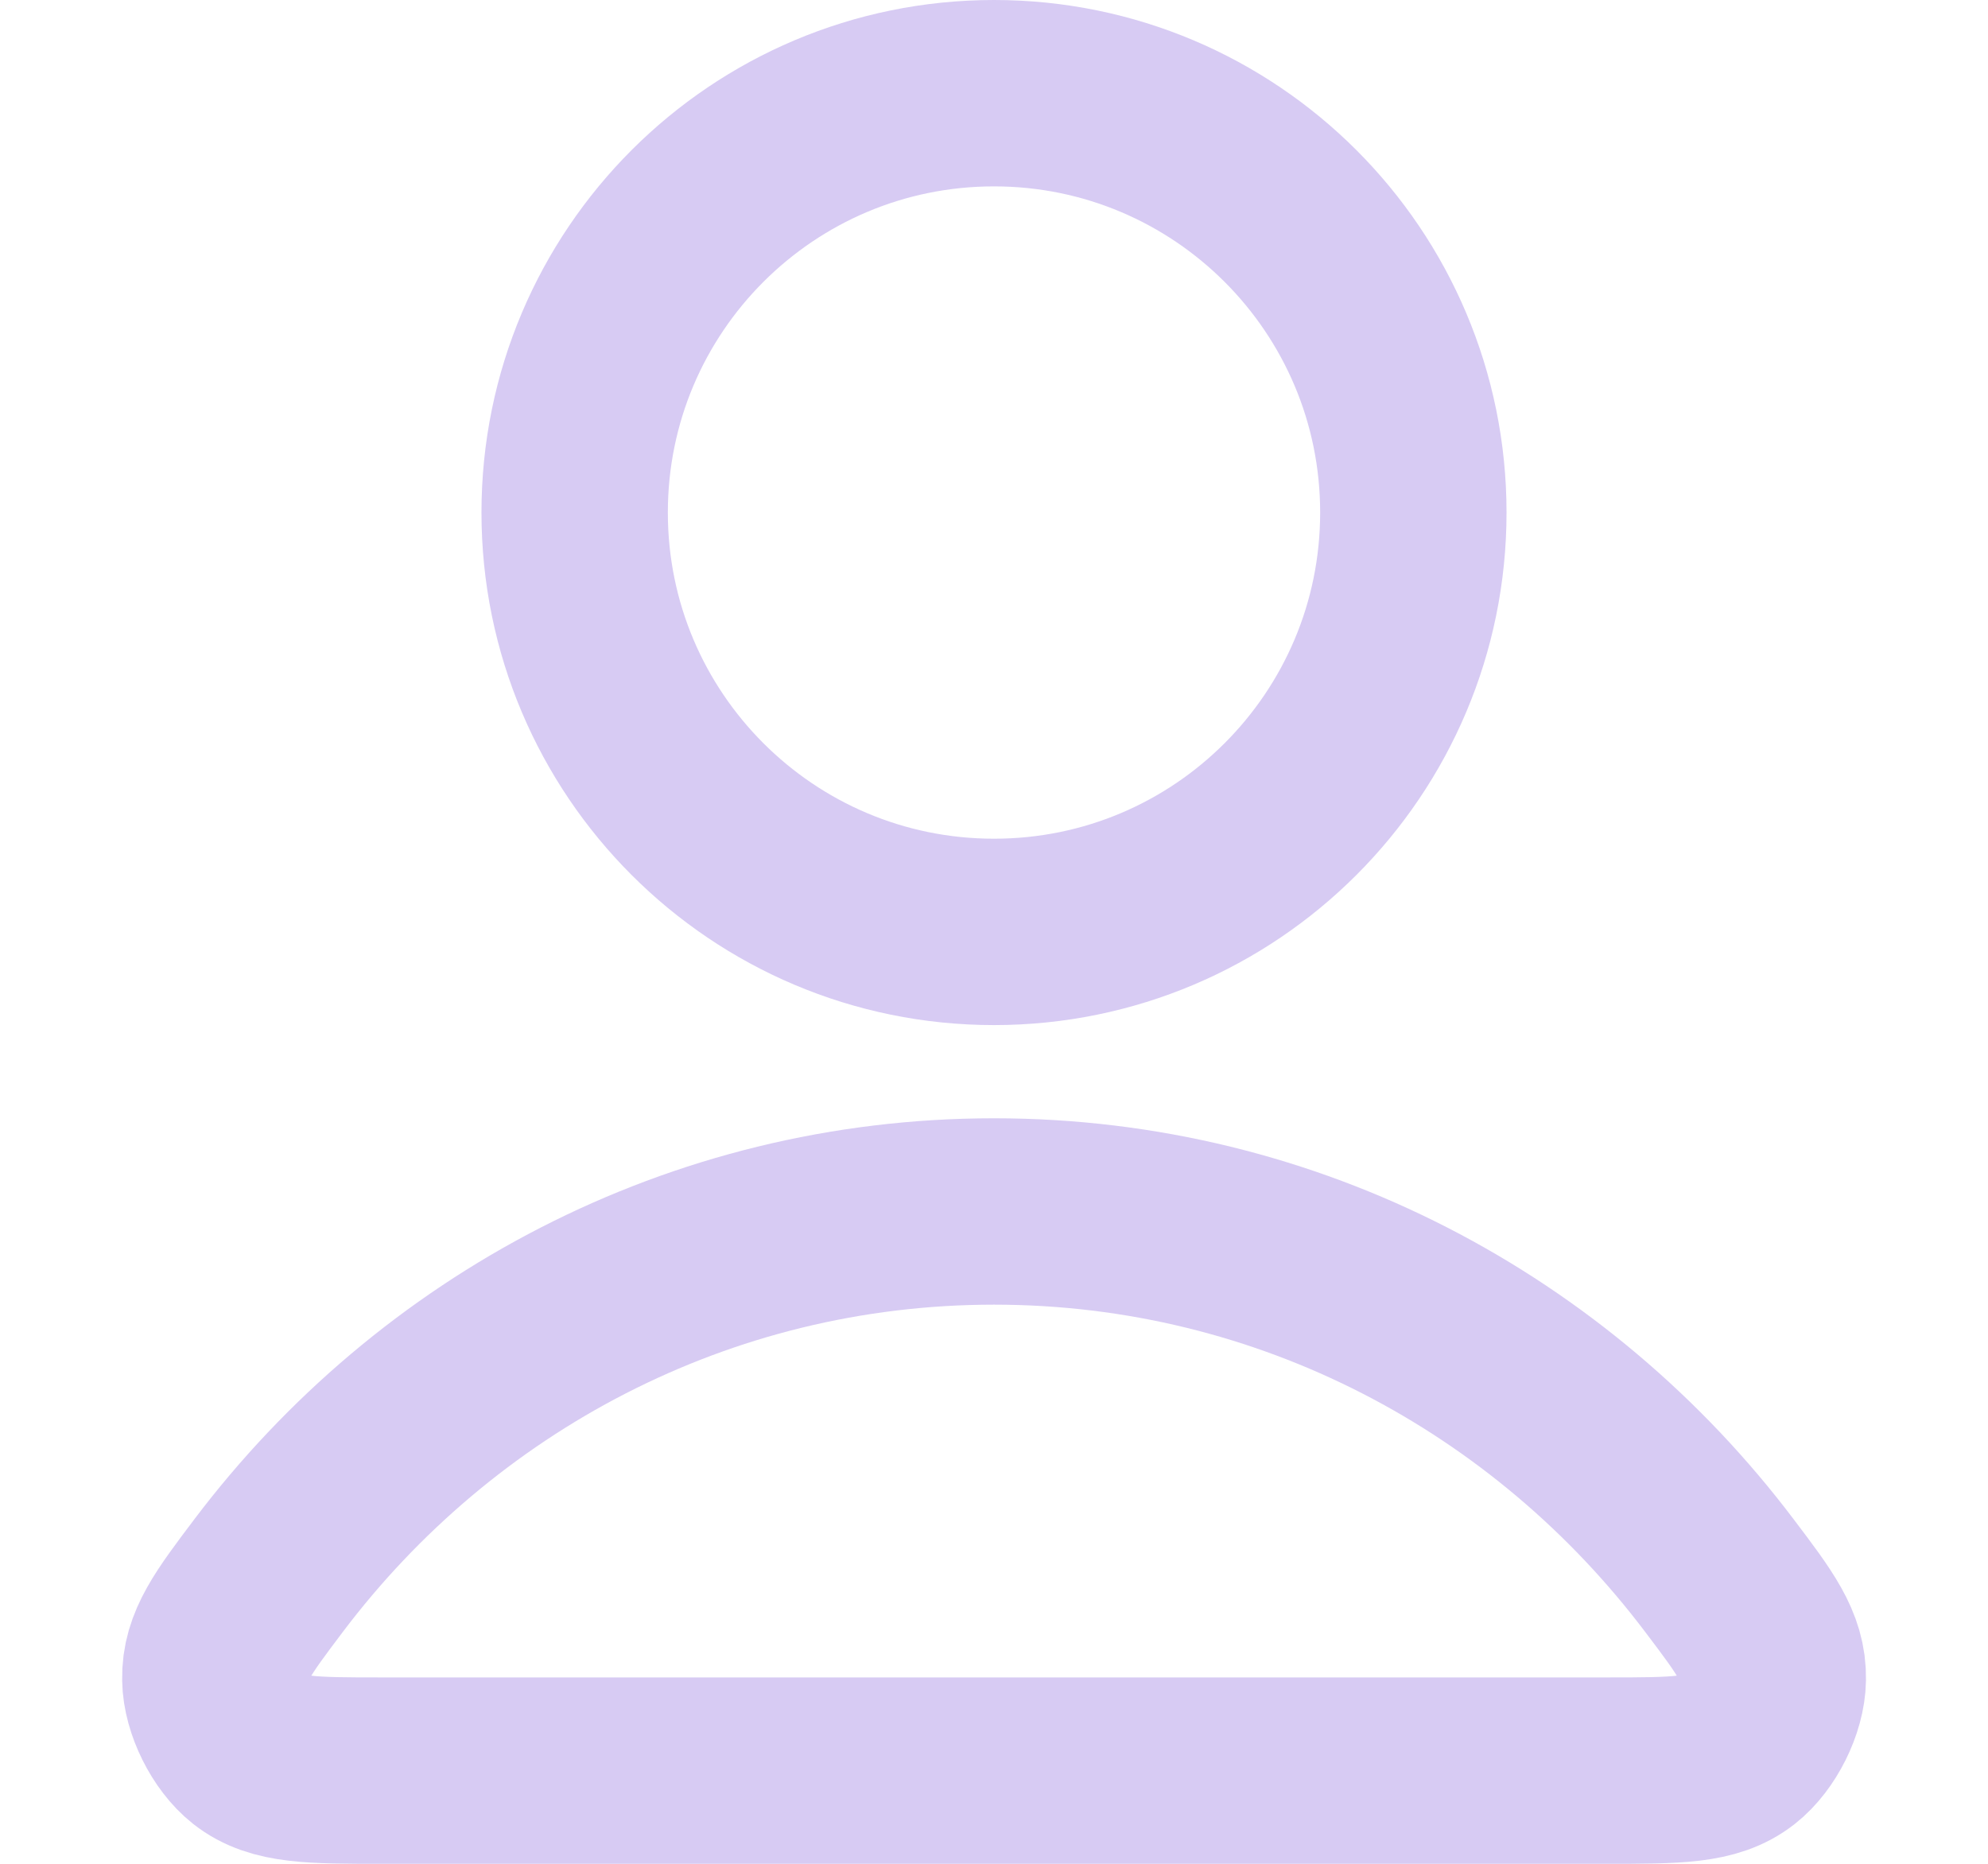 <svg width="16" height="15" viewBox="0 0 16 15" fill="none" xmlns="http://www.w3.org/2000/svg">
<path d="M8 9.75C5.623 9.75 3.508 10.898 2.162 12.68C1.873 13.063 1.728 13.255 1.733 13.514C1.736 13.714 1.862 13.966 2.019 14.09C2.223 14.25 2.506 14.25 3.071 14.25H12.93C13.495 14.25 13.777 14.25 13.981 14.09C14.139 13.966 14.265 13.714 14.268 13.514C14.273 13.255 14.128 13.063 13.838 12.68C12.492 10.898 10.378 9.75 8 9.75Z" stroke="#D7CBF3" stroke-width="1.5" stroke-linecap="round" stroke-linejoin="round"/>
<path d="M8 7.5C9.864 7.5 11.375 5.989 11.375 4.125C11.375 2.261 9.864 0.75 8 0.75C6.136 0.75 4.625 2.261 4.625 4.125C4.625 5.989 6.136 7.5 8 7.5Z" stroke="#D7CBF3" stroke-width="1.5" stroke-linecap="round" stroke-linejoin="round"/>
</svg>
